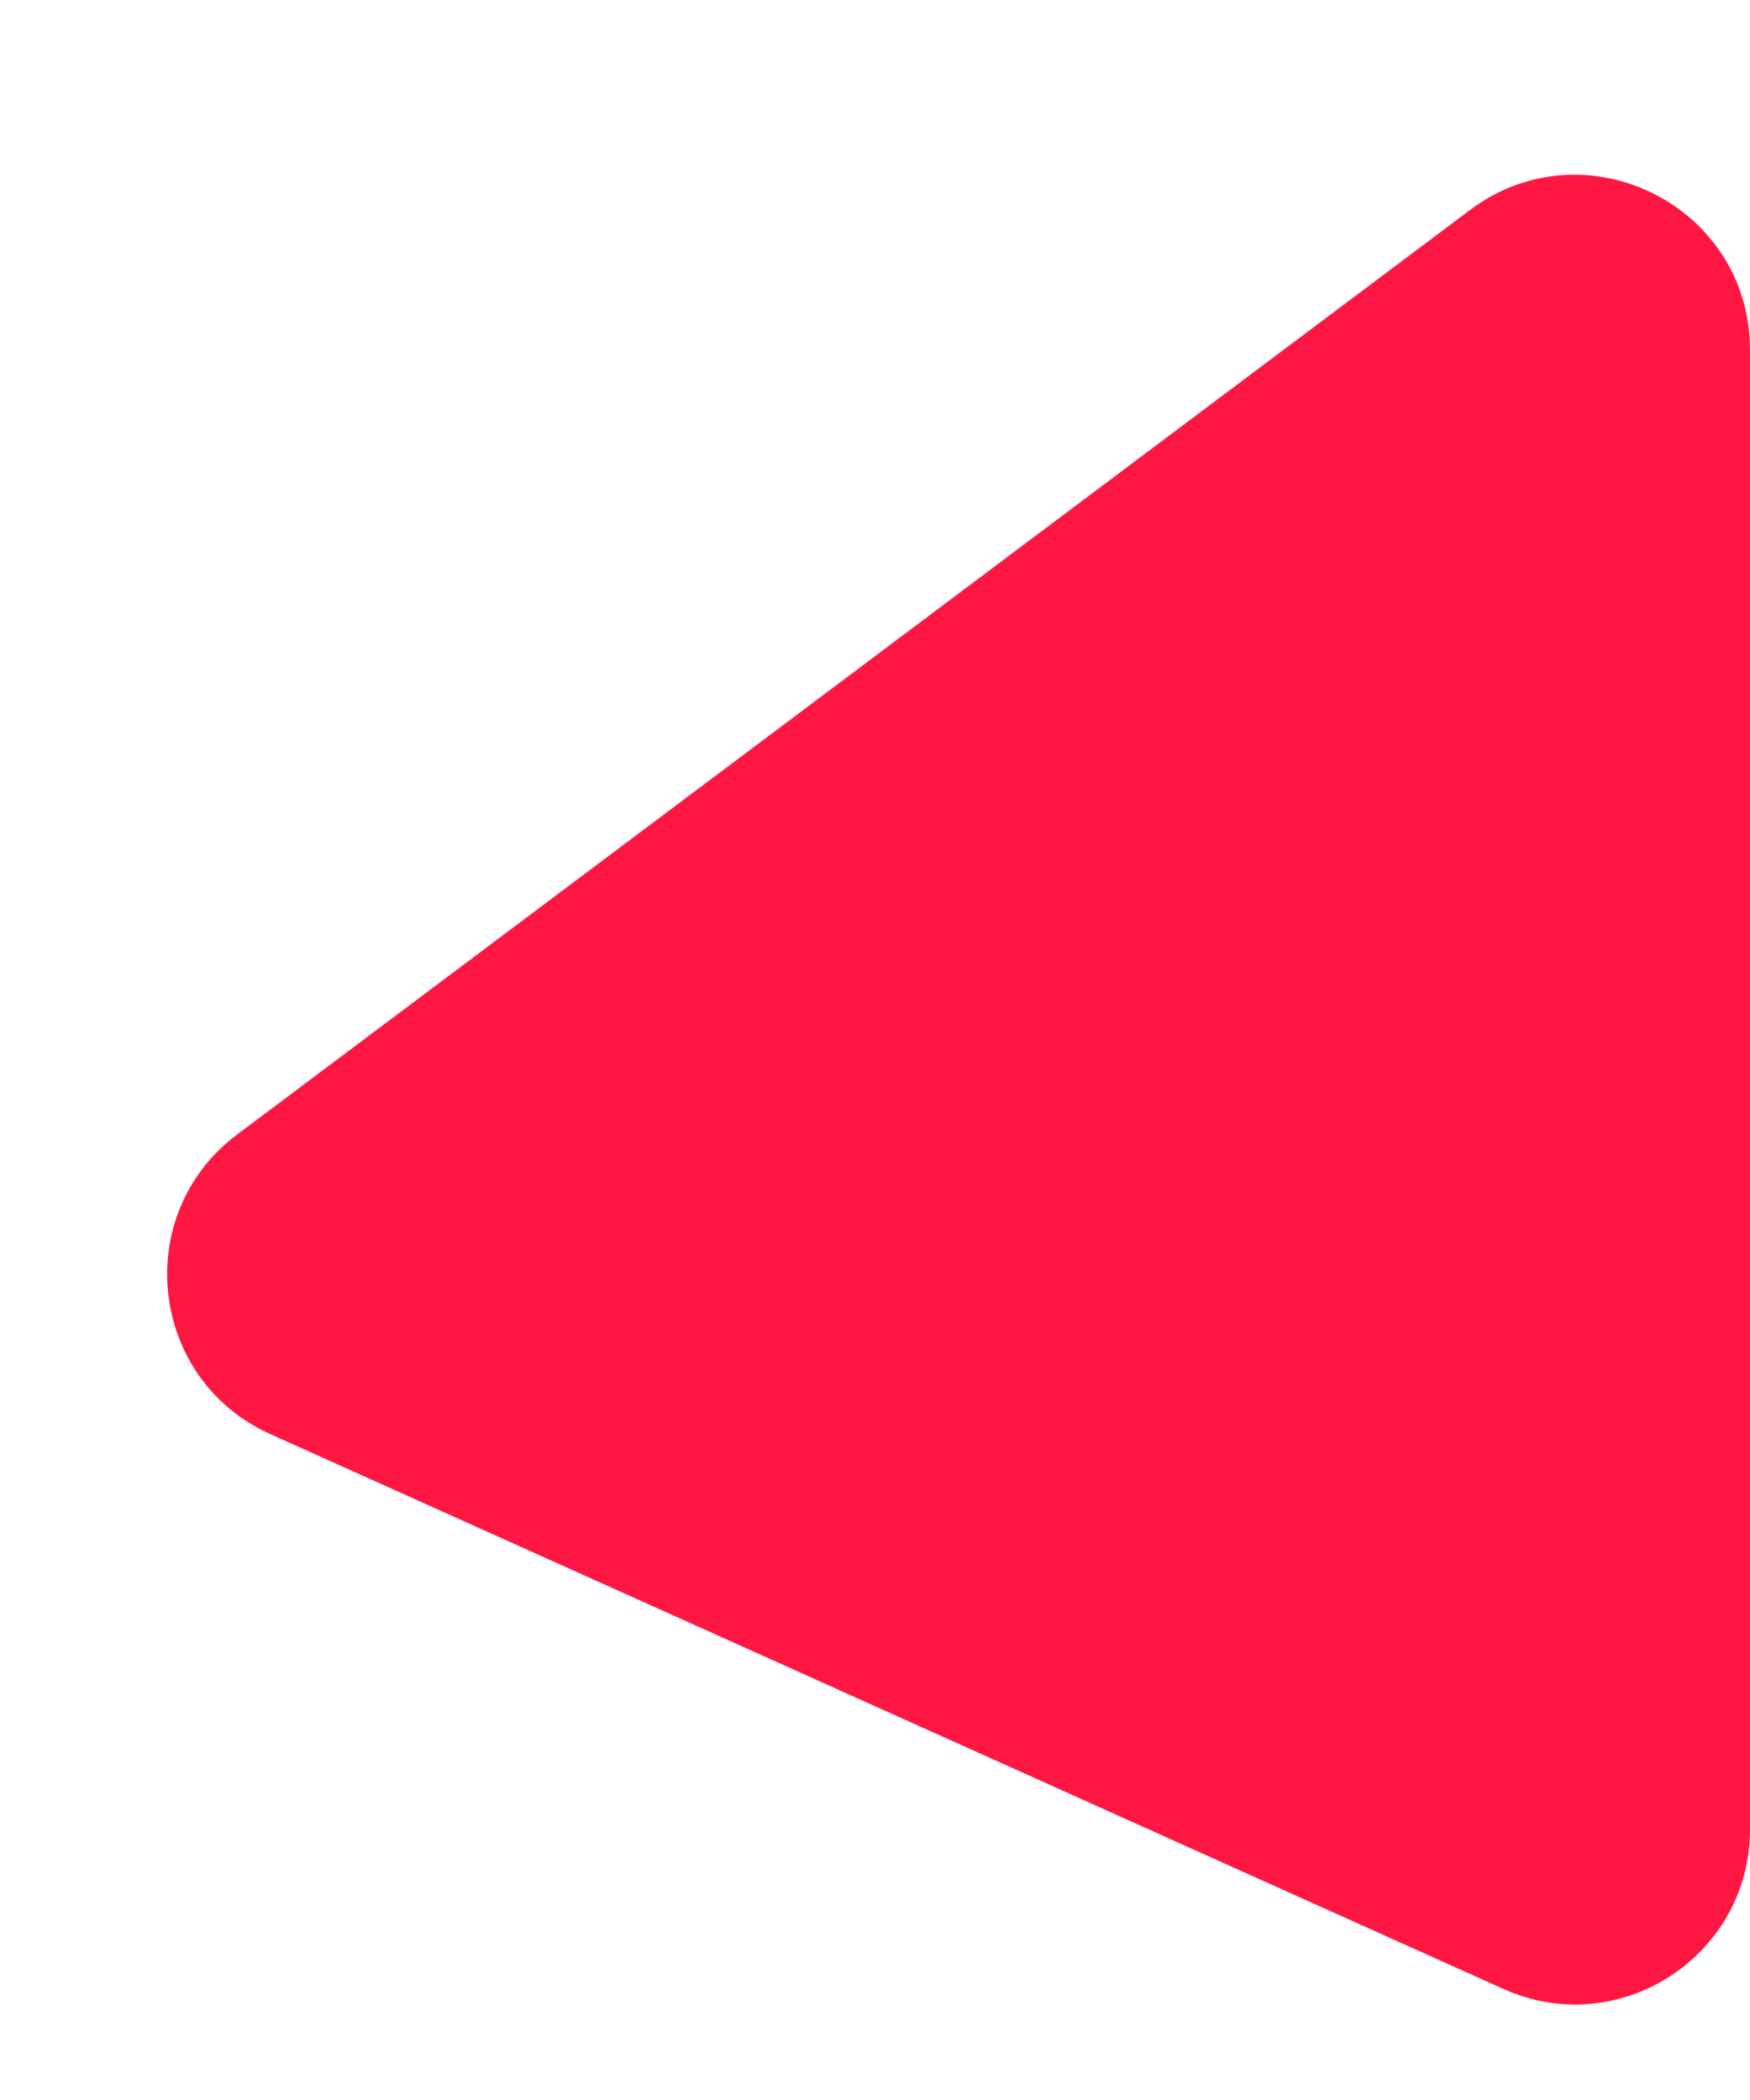<svg width="10" height="12" viewBox="0 0 10 12" fill="none" xmlns="http://www.w3.org/2000/svg">
<path d="M10 10.453V2C10 1.176 9.059 0.706 8.4 1.2L1.355 6.483C0.746 6.94 0.851 7.883 1.545 8.195L8.59 11.365C9.251 11.663 10 11.179 10 10.453Z" fill="#ff1744"/>
</svg>
